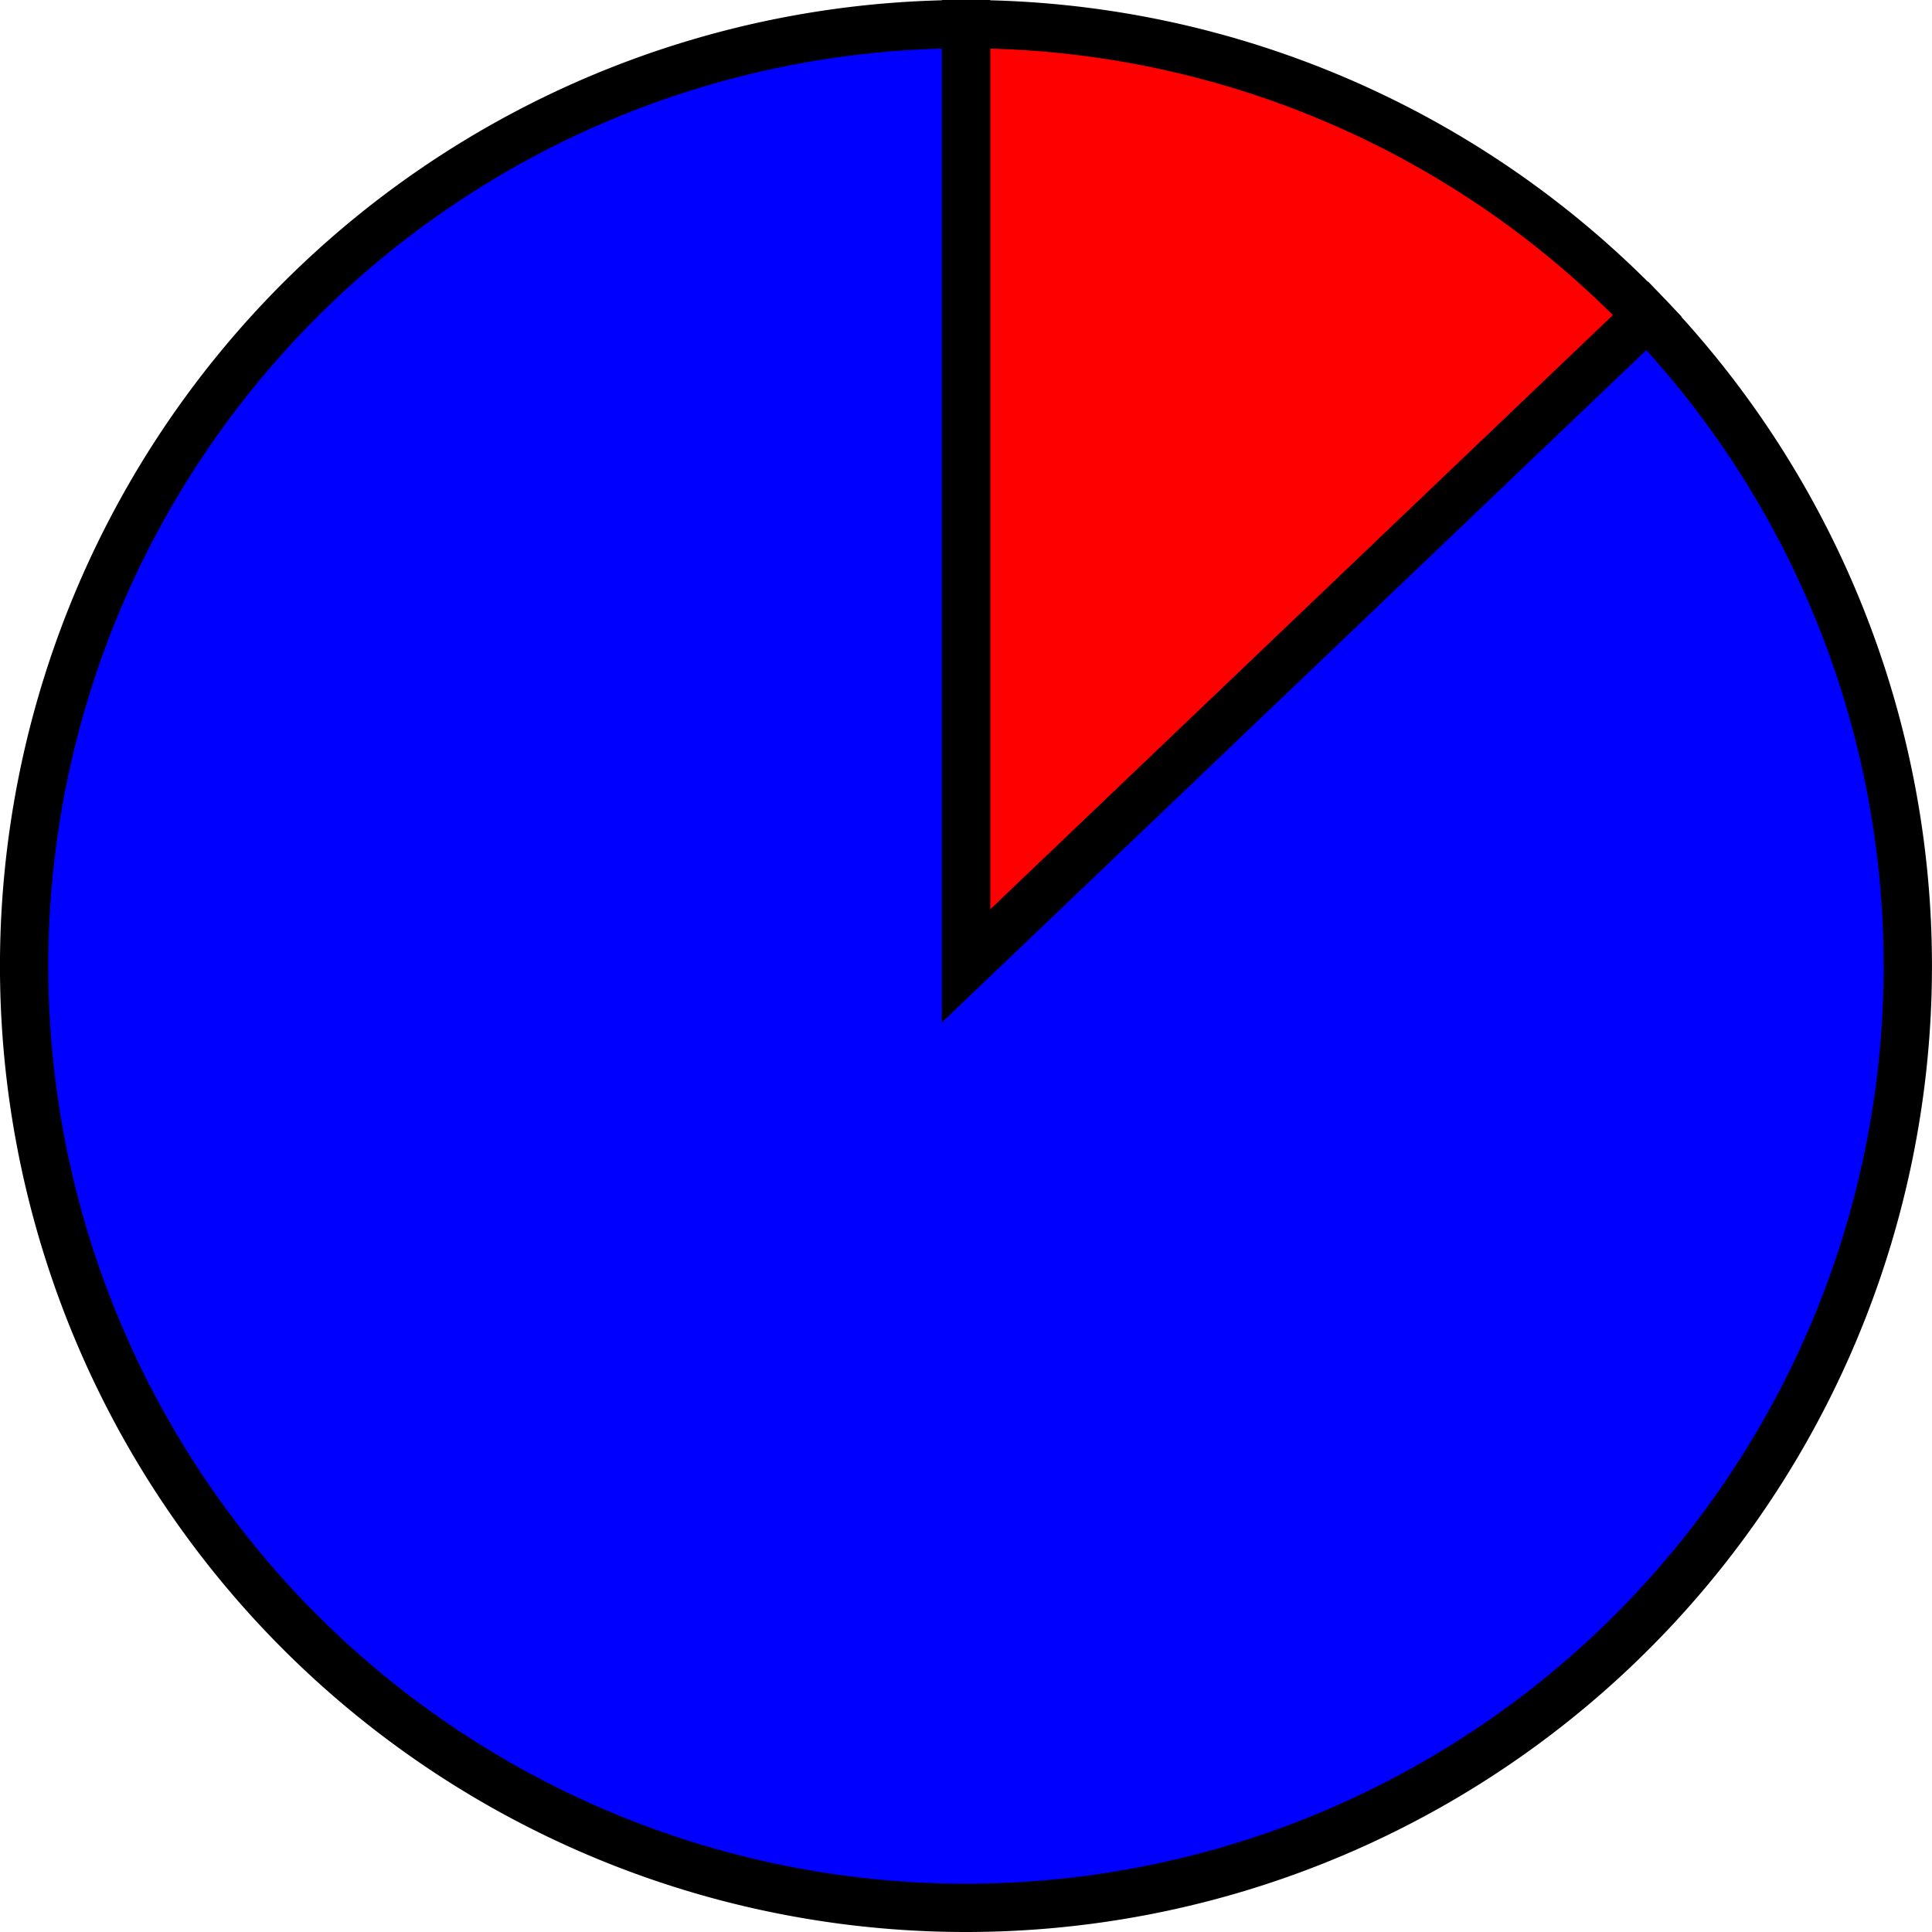 <?xml version='1.0' encoding='utf-8'?>
<svg version="1.1" id="Layer_1" xmlns="http://www.w3.org/2000/svg" x="0px" y="0px"
     width="40px" height="40px" viewBox="0 0 40 40"
     enable-background="new 0 0 40 40">
    <path fill="#FF0000" d="M19.5,19.5 L19.5,0.0 A19.5,19.5 0, 0,1, 33.606 6.037 Z" stroke="black" stroke-width="1" transform="translate(0.5, 0.5)"/>
    <path fill="#0000FF" d="M19.5,19.5 L33.606,6.037 A19.5,19.5 0, 1,1, 19.5 0.0 Z" stroke="black" stroke-width="1" transform="translate(0.5, 0.5)"/>
</svg>